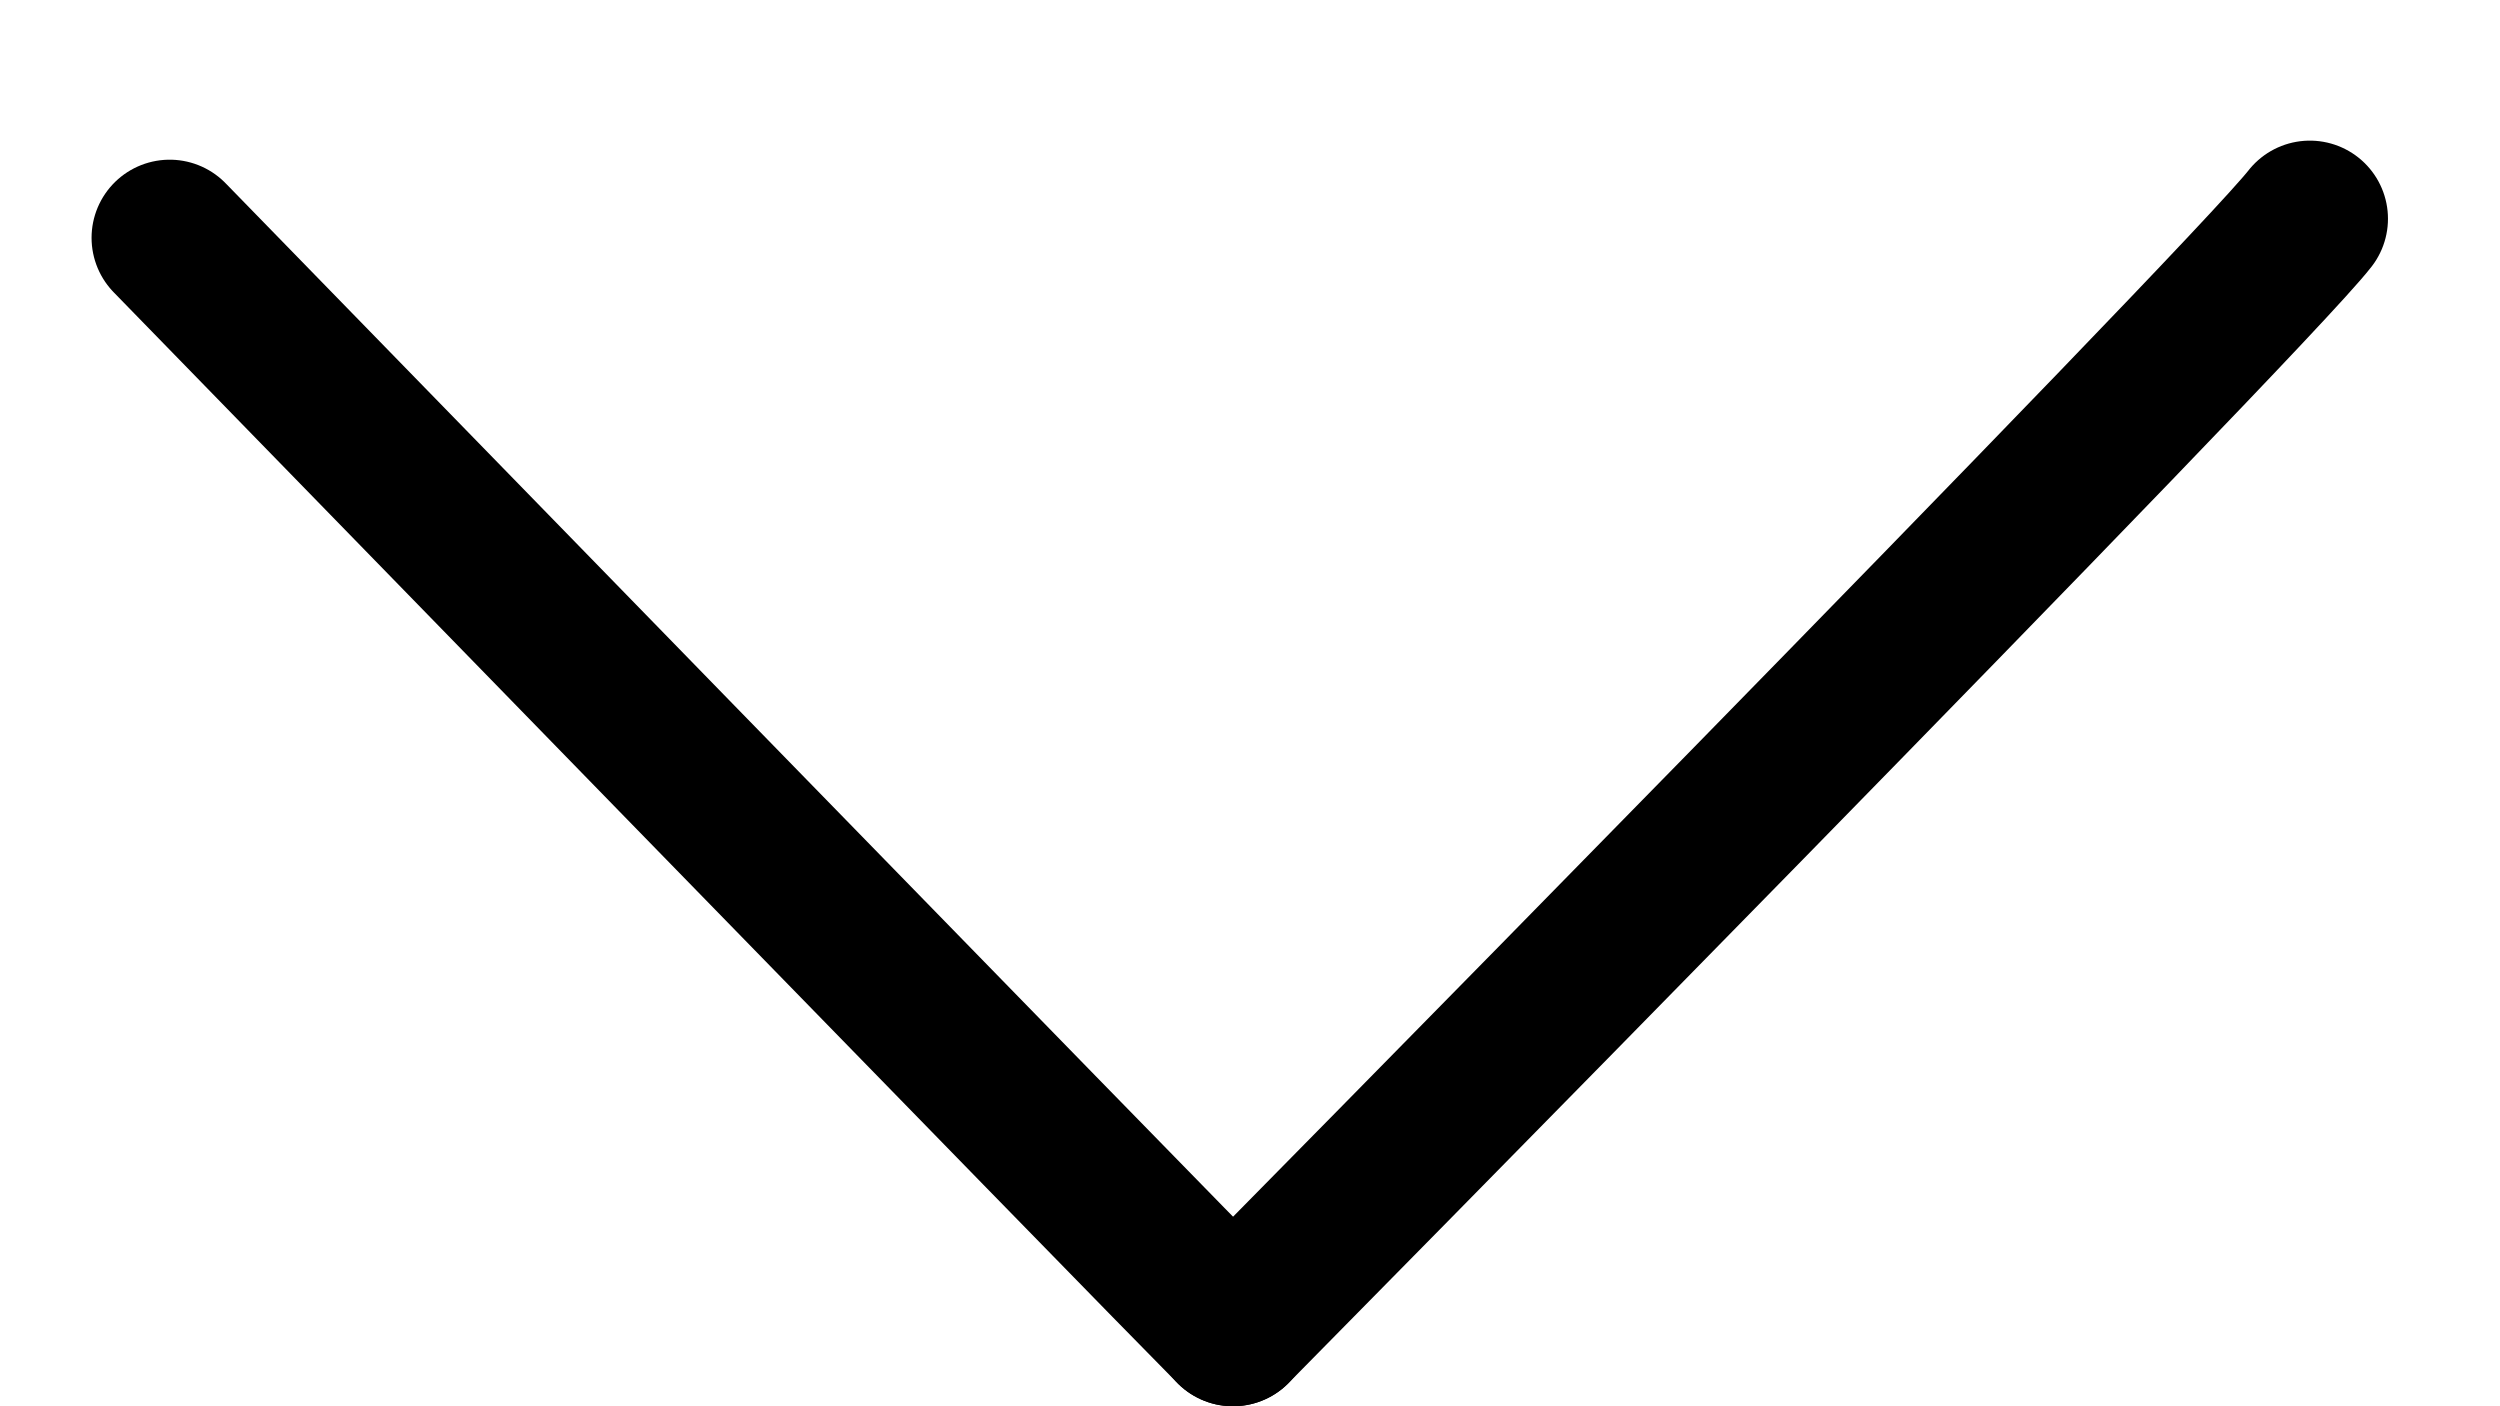 <svg width="16" height="9" viewBox="0 0 16 9" fill="none" xmlns="http://www.w3.org/2000/svg">
<path d="M1.086 1.522C1.086 1.522 7.474 8.082 7.891 8.5" stroke="black" stroke-linecap="round"/>
<path d="M14.783 1.4C14.368 1.935 7.891 8.5 7.891 8.5" stroke="black" stroke-linecap="round"/>
</svg>
